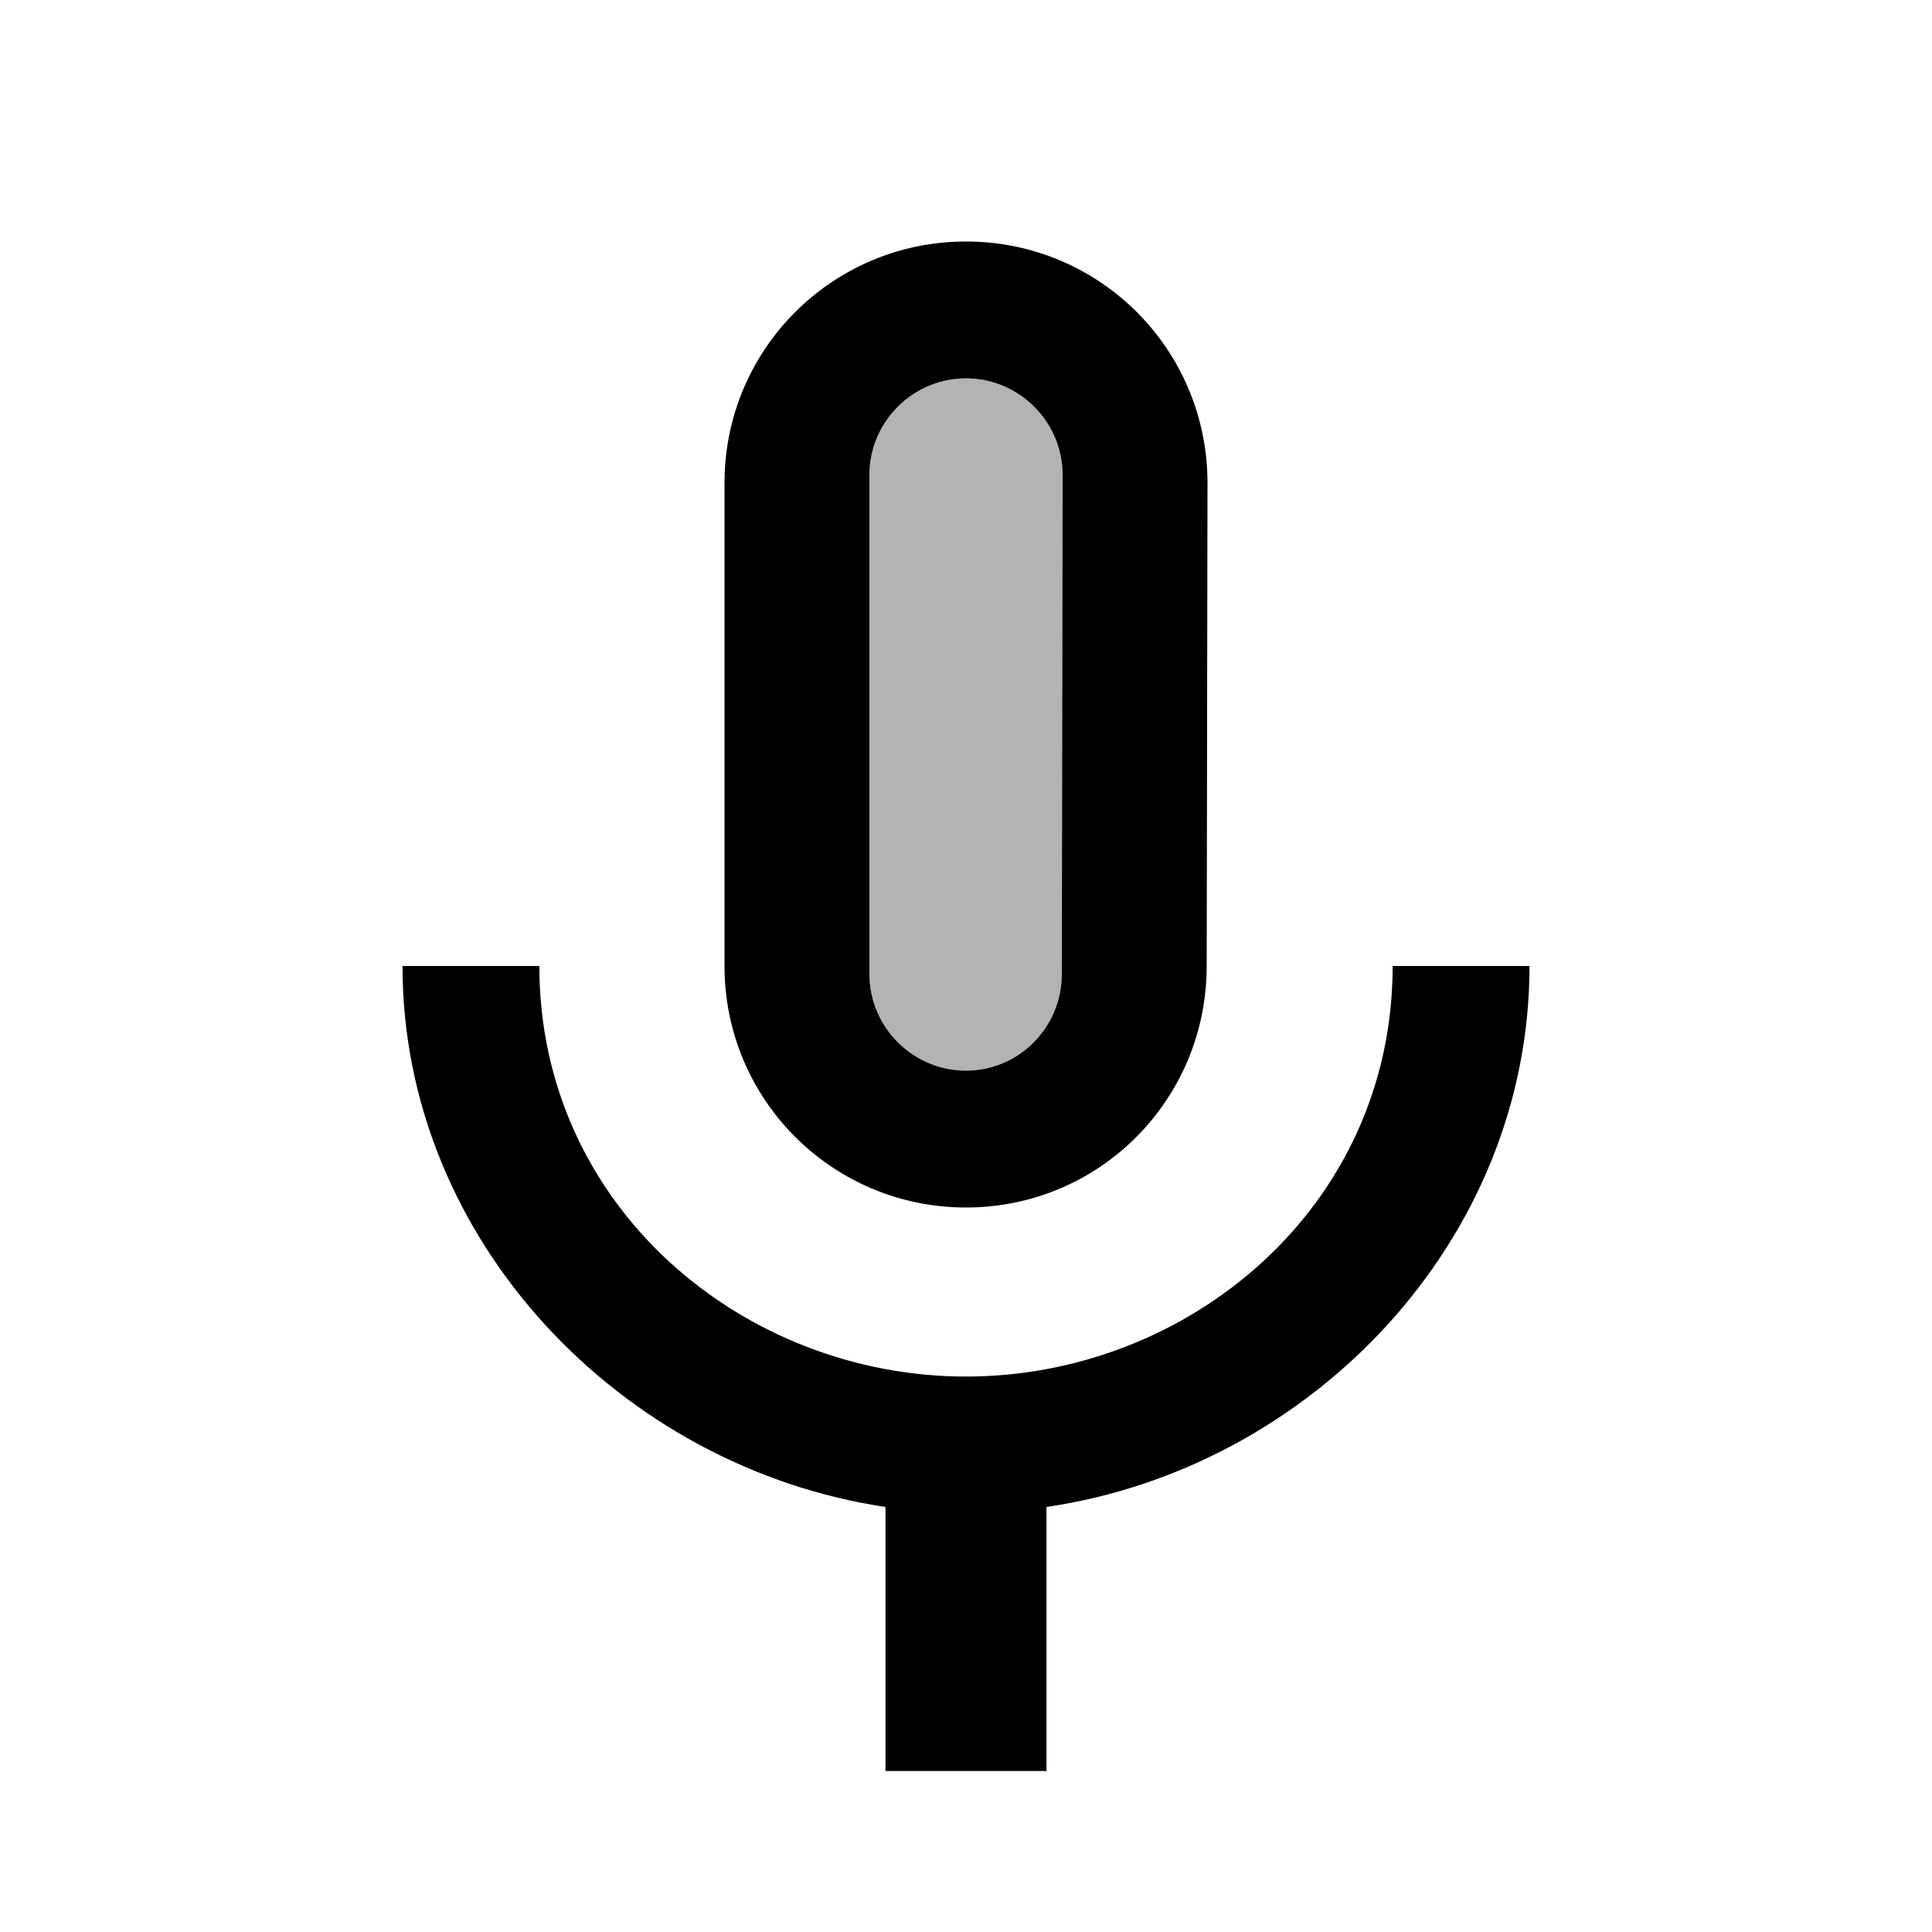  <svg version="1.1" xmlns="http://www.w3.org/2000/svg" width="24" height="24" viewBox="0 0 24 24" id="KeyboardVoiceTwoToneIcon">
  <React.Fragment>
    <path d="M12 13.3c.66 0 1.19-.54 1.19-1.2l.01-6.2c0-.66-.54-1.2-1.2-1.2s-1.2.54-1.2 1.2v6.2c0 .66.54 1.2 1.2 1.2z"
      opacity=".3"
    ></path>
    <path d="M12 15c1.66 0 2.99-1.34 2.99-3L15 6c0-1.66-1.34-3-3-3S9 4.34 9 6v6c0 1.66 1.34 3 3 3zm-1.2-9.1c0-.66.54-1.2 1.2-1.2s1.2.54 1.2 1.2l-.01 6.2c0 .66-.53 1.2-1.19 1.2s-1.2-.54-1.2-1.2V5.9zm6.5 6.1c0 3-2.54 5.1-5.3 5.1S6.7 15 6.7 12H5c0 3.41 2.72 6.23 6 6.72V22h2v-3.28c3.28-.48 6-3.3 6-6.72h-1.7z" ></path>
  </React.Fragment>,
  'KeyboardVoiceTwoTone',
</svg>
